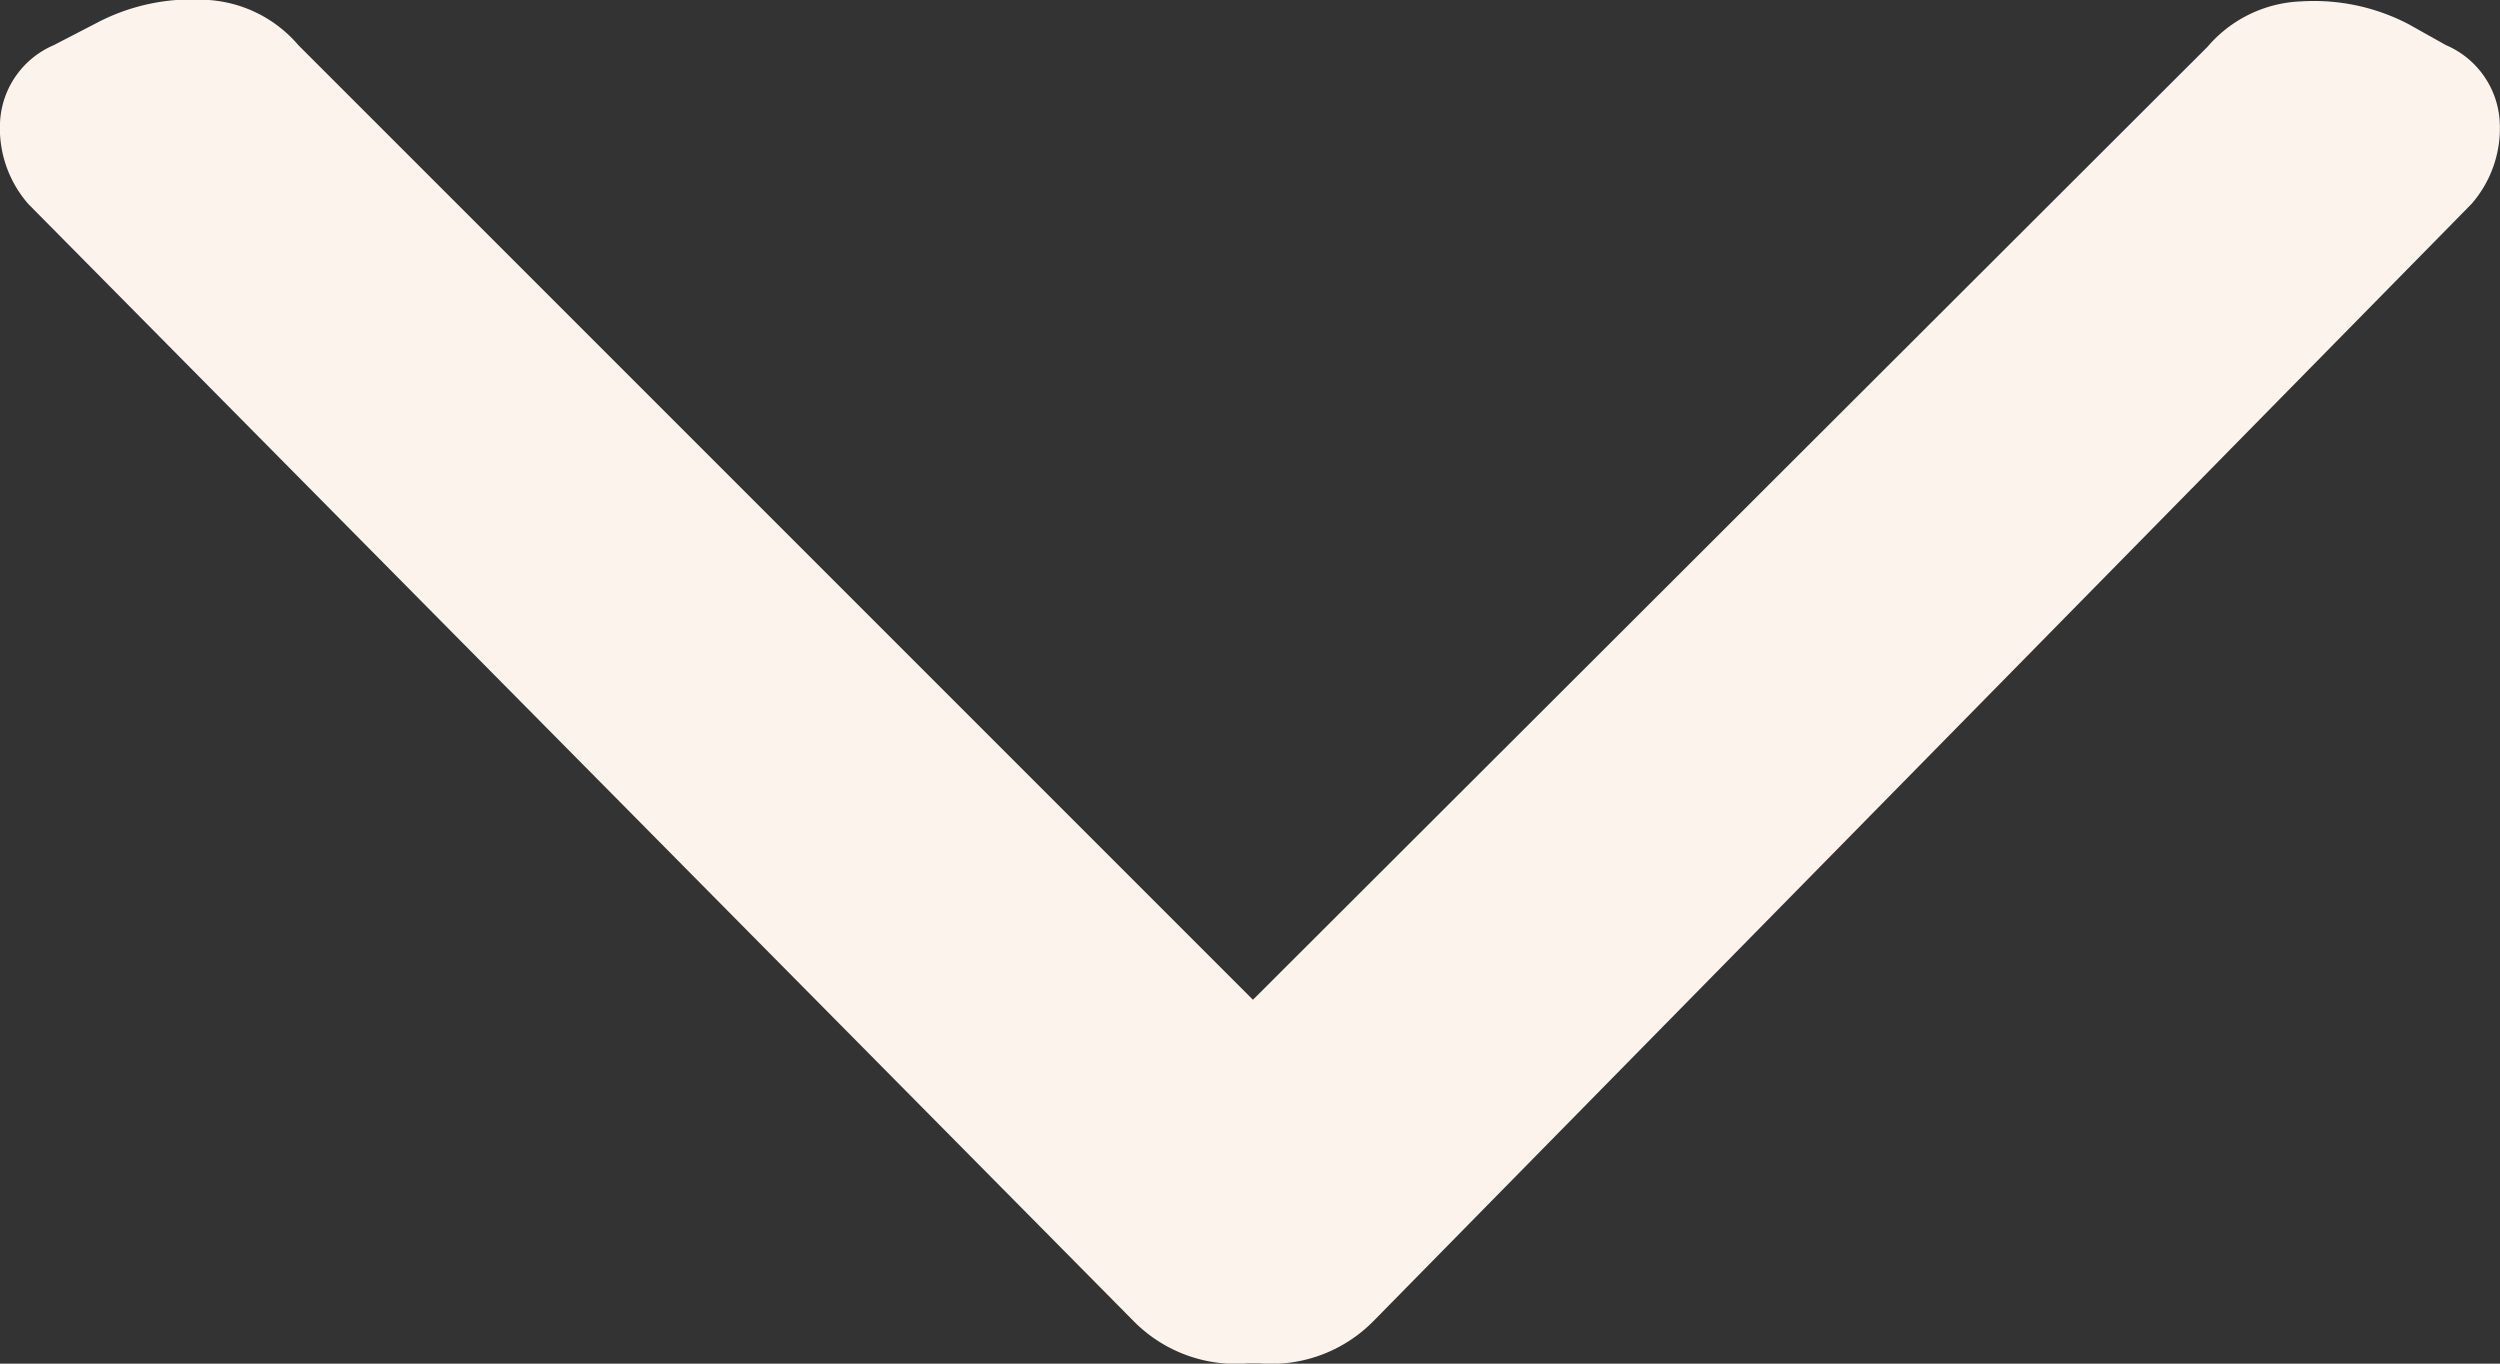 <svg id="Group_304" data-name="Group 304" xmlns="http://www.w3.org/2000/svg" width="11" height="6" viewBox="0 0 11 6">
  <rect x="0" y="0" width="11" height="6" fill="#333333" stroke="none"/>
  <path id="Path_757" data-name="Path 757" d="M-.011-.258,4.852,4.657a.631.631,0,0,0,.5.186h.055a.631.631,0,0,0,.5-.186L10.738-.258a.506.506,0,0,0,.124-.373.39.39,0,0,0-.235-.326l-.166-.093a.9.9,0,0,0-.47-.1.57.57,0,0,0-.414.2l-4.2,4.193L1.177-.957a.57.57,0,0,0-.414-.2.9.9,0,0,0-.47.1L.1-.957a.39.39,0,0,0-.235.326.506.506,0,0,0,.124.373" transform="translate(0.136 1.156)" fill="#fcf4ec"/>
</svg>
